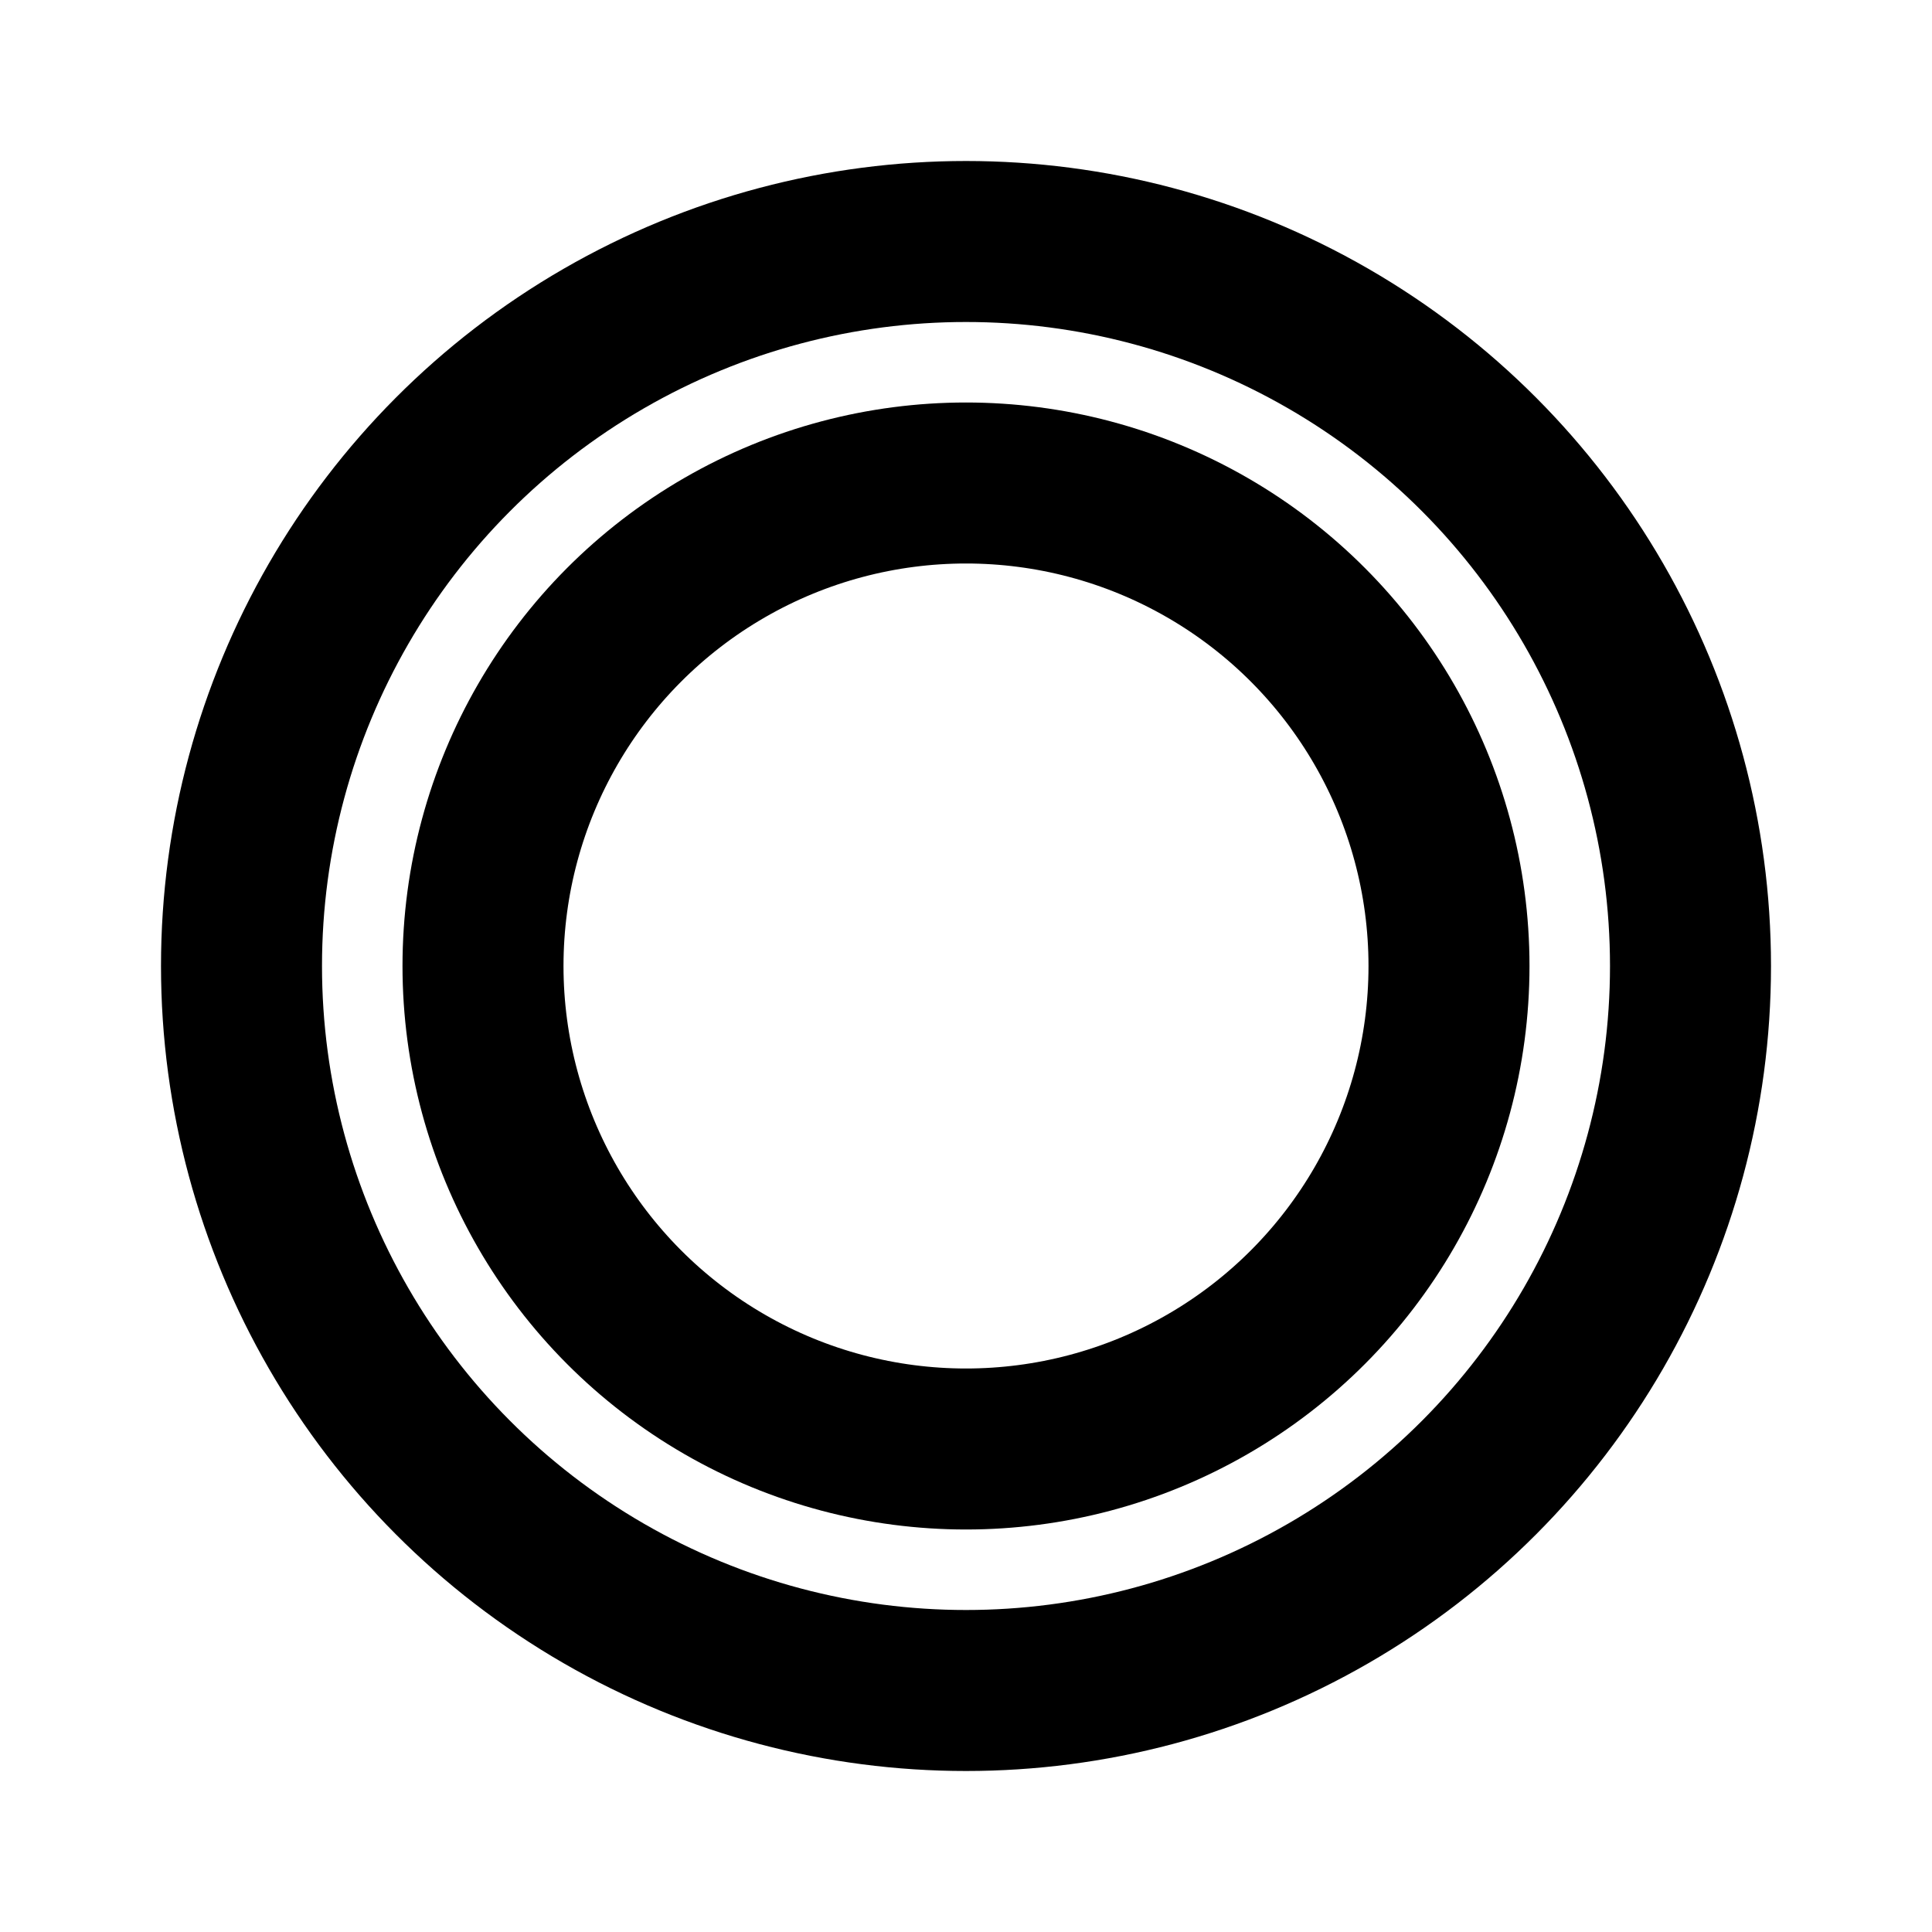 <?xml version="1.0" encoding="UTF-8"?>
<svg id="svg12" class="icon icon-tabler icon-tabler-arrows-double-se-nw" width="24" height="24" fill="none" stroke="currentColor" stroke-linecap="round" stroke-linejoin="round" stroke-width="2" version="1.1" viewBox="0 0 24 24" xmlns="http://www.w3.org/2000/svg">
 <path id="path2" d="M0 0h24v24H0z" fill="none" stroke="none"/>
 <circle id="circle135" cx="12" cy="12" r="6" stroke-width="2"/>
 <circle id="circle293" cx="12" cy="12" r="9"/>
</svg>
